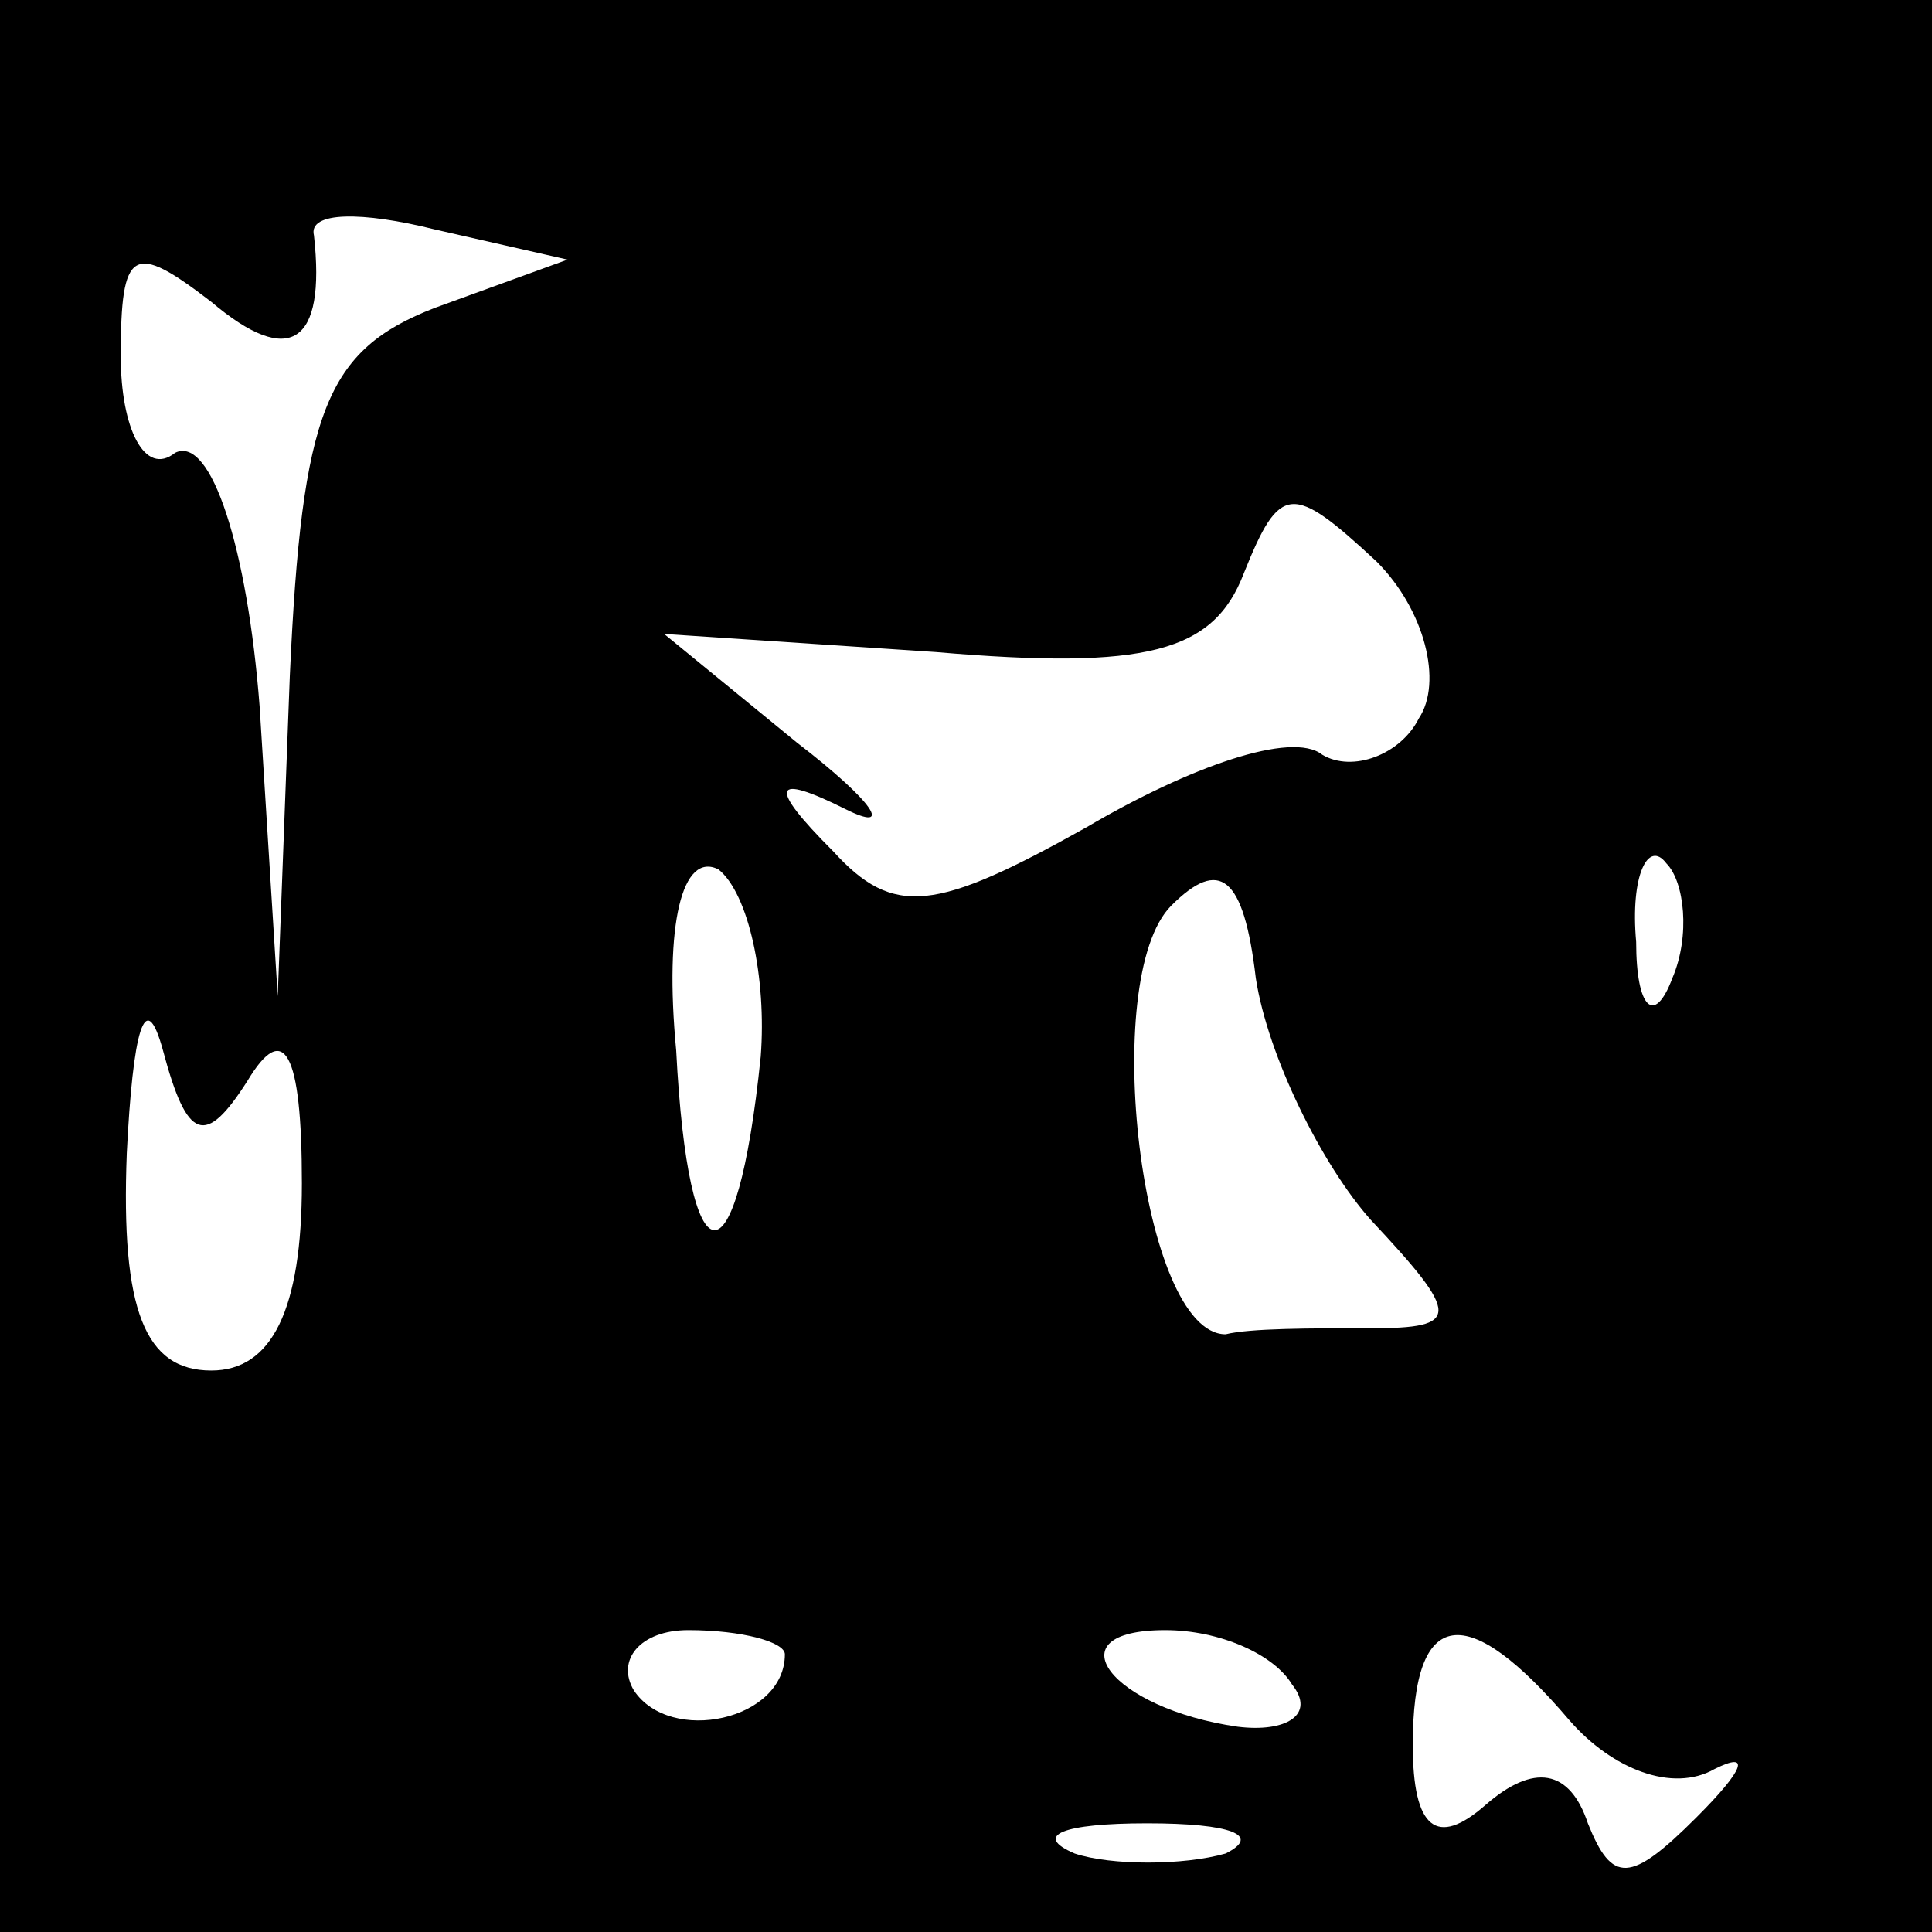 <?xml version="1.0" standalone="no"?>
<!DOCTYPE svg PUBLIC "-//W3C//DTD SVG 20010904//EN"
 "http://www.w3.org/TR/2001/REC-SVG-20010904/DTD/svg10.dtd">
<svg version="1.0" xmlns="http://www.w3.org/2000/svg"
 width="32pt" height="32pt" viewBox="0 0 32 32"
 preserveAspectRatio="xMidYMid meet">
<rect x="0" y="0" width="32" height="32" fill="#808080" stroke="none"/>
<g transform="translate(0,32) scale(0.1,-0.1)"
fill="#000000" stroke="none">
<path fill="#000000" stroke="none" d="M0 160 l0 -160 160 0 160 0 0 160 0
160 -160 0 -160 0 0 -160z"/>
<path fill="#ffffff" stroke="none" d="M72 269 c-18 -7 -22 -17 -24 -61 l-2
-53 -3 48 c-2 26 -8 45 -14 42 -5 -4 -9 4 -9 16 0 18 2 19 15 9 13 -11 19 -7
17 11 -1 4 8 4 20 1 l22 -5 -22 -8z"/>
<path fill="#ffffff" stroke="none" d="M235 201 c-3 -6 -11 -9 -16 -6 -5 4
-22 -2 -39 -12 -25 -14 -32 -15 -42 -4 -11 11 -10 13 2 7 8 -4 5 1 -8 11 l-22
18 45 -3 c35 -3 46 0 51 13 6 15 8 15 22 2 8 -8 11 -20 7 -26z"/>
<path fill="#ffffff" stroke="none" d="M126 145 c-4 -39 -12 -38 -14 1 -2 21
1 33 7 30 5 -4 8 -18 7 -31z"/>
<path fill="#ffffff" stroke="none" d="M227 118 c15 -16 15 -18 0 -18 -10 0
-20 0 -24 -1 -14 0 -21 59 -9 71 8 8 12 5 14 -12 2 -13 11 -31 19 -40z"/>
<path fill="#ffffff" stroke="none" d="M277 158 c-3 -8 -6 -5 -6 6 -1 11 2 17
5 13 3 -3 4 -12 1 -19z"/>
<path fill="#ffffff" stroke="none" d="M41 141 c6 10 9 5 9 -17 0 -21 -5 -31
-15 -31 -11 0 -15 10 -14 36 1 20 3 28 6 17 4 -15 7 -16 14 -5z"/>
<path fill="#ffffff" stroke="none" d="M130 46 c0 -11 -19 -15 -25 -6 -3 5 1
10 9 10 9 0 16 -2 16 -4z"/>
<path fill="#ffffff" stroke="none" d="M214 41 c4 -5 -1 -8 -9 -7 -21 3 -31
16 -12 16 9 0 18 -4 21 -9z"/>
<path fill="#ffffff" stroke="none" d="M260 35 c7 -8 17 -12 24 -8 6 3 5 0 -3
-8 -11 -11 -14 -11 -18 -1 -3 9 -9 10 -17 3 -8 -7 -12 -4 -12 10 0 23 9 24 26
4z"/>
<path fill="#ffffff" stroke="none" d="M203 13 c-7 -2 -19 -2 -25 0 -7 3 -2 5
12 5 14 0 19 -2 13 -5z"/>
</g>
</svg>
